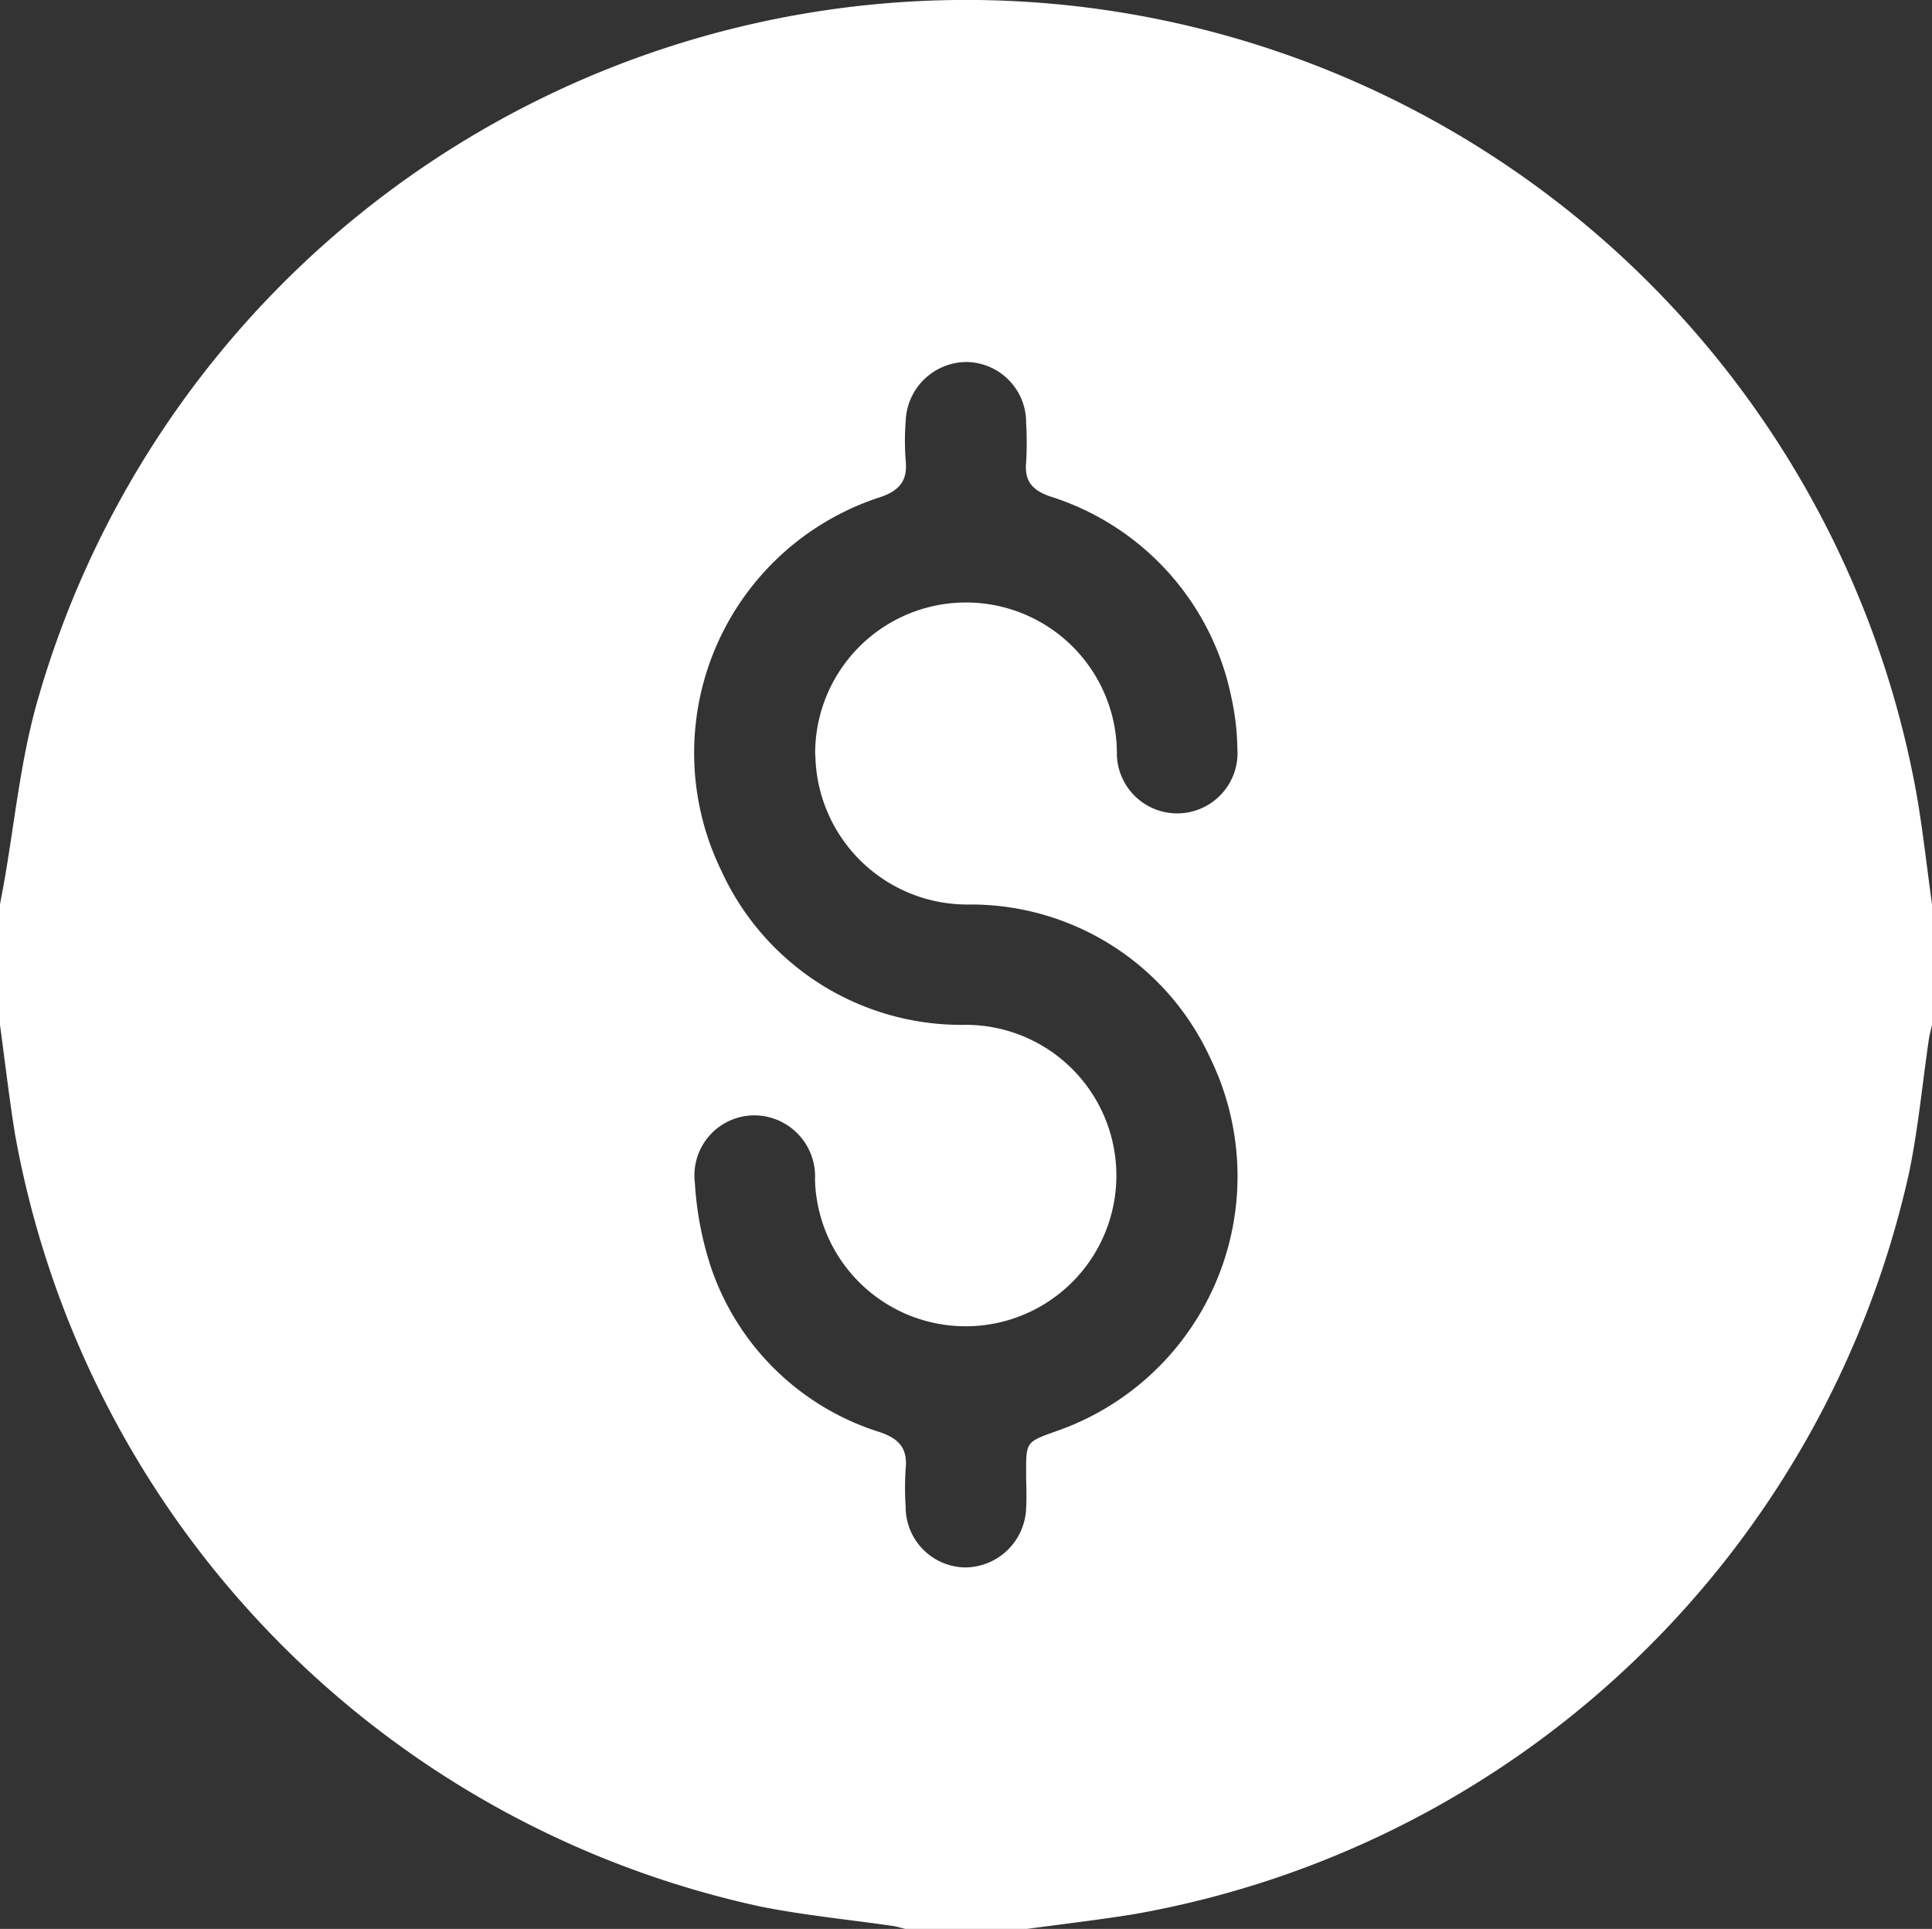 <svg id="Group_333" data-name="Group 333" xmlns="http://www.w3.org/2000/svg" xmlns:xlink="http://www.w3.org/1999/xlink" width="43.071" height="43" viewBox="0 0 43.071 43">
  <rect x="0" y="0" width="43.071" height="43" fill="#333333" stroke="none"/>
  <defs>
    <clipPath id="clip-path">
      <rect id="Rectangle_93" data-name="Rectangle 93" width="43.071" height="43" fill="#fff"/>
    </clipPath>
  </defs>
  <g id="Group_332" data-name="Group 332" clip-path="url(#clip-path)">
    <path id="Path_329" data-name="Path 329" d="M0,22.848V20.161c.025-.136.051-.272.076-.407.246-1.374.375-2.78.755-4.116A21.53,21.53,0,0,1,42.744,17.8c.131.784.219,1.575.327,2.363v2.687c-.024.108-.055.215-.071.325-.146.995-.238,2-.443,2.983a21.521,21.521,0,0,1-17.27,16.513c-.8.129-1.6.222-2.406.331H20.189c-.094-.023-.186-.053-.281-.067-.983-.143-1.975-.238-2.947-.432A21.516,21.516,0,0,1,.336,25.292C.205,24.481.111,23.663,0,22.848M18.173,16.83a3.363,3.363,0,0,1,6.726-.072,1.345,1.345,0,1,0,2.686-.07,5.561,5.561,0,0,0-.121-1.081,5.939,5.939,0,0,0-4.049-4.539c-.4-.139-.578-.339-.539-.76a7.423,7.423,0,0,0,0-.881,1.347,1.347,0,0,0-1.32-1.357,1.364,1.364,0,0,0-1.365,1.318,5.674,5.674,0,0,0,0,.881c.047.458-.152.676-.581.818a5.992,5.992,0,0,0-3.531,8.319,5.883,5.883,0,0,0,5.452,3.44,3.36,3.36,0,1,1-3.362,3.447,1.359,1.359,0,0,0-1.378-1.429,1.338,1.338,0,0,0-1.3,1.5,7.419,7.419,0,0,0,.371,1.922,5.8,5.8,0,0,0,3.75,3.639c.429.145.627.363.578.82a6.4,6.4,0,0,0,0,.839,1.348,1.348,0,0,0,1.319,1.358,1.369,1.369,0,0,0,1.367-1.318c.015-.265,0-.532,0-.8,0-.679,0-.679.66-.915A6.015,6.015,0,0,0,26.987,23.6a5.872,5.872,0,0,0-5.41-3.436,3.388,3.388,0,0,1-3.4-3.335" transform="translate(0 0)" fill="#fff"/>
  </g>
</svg>
